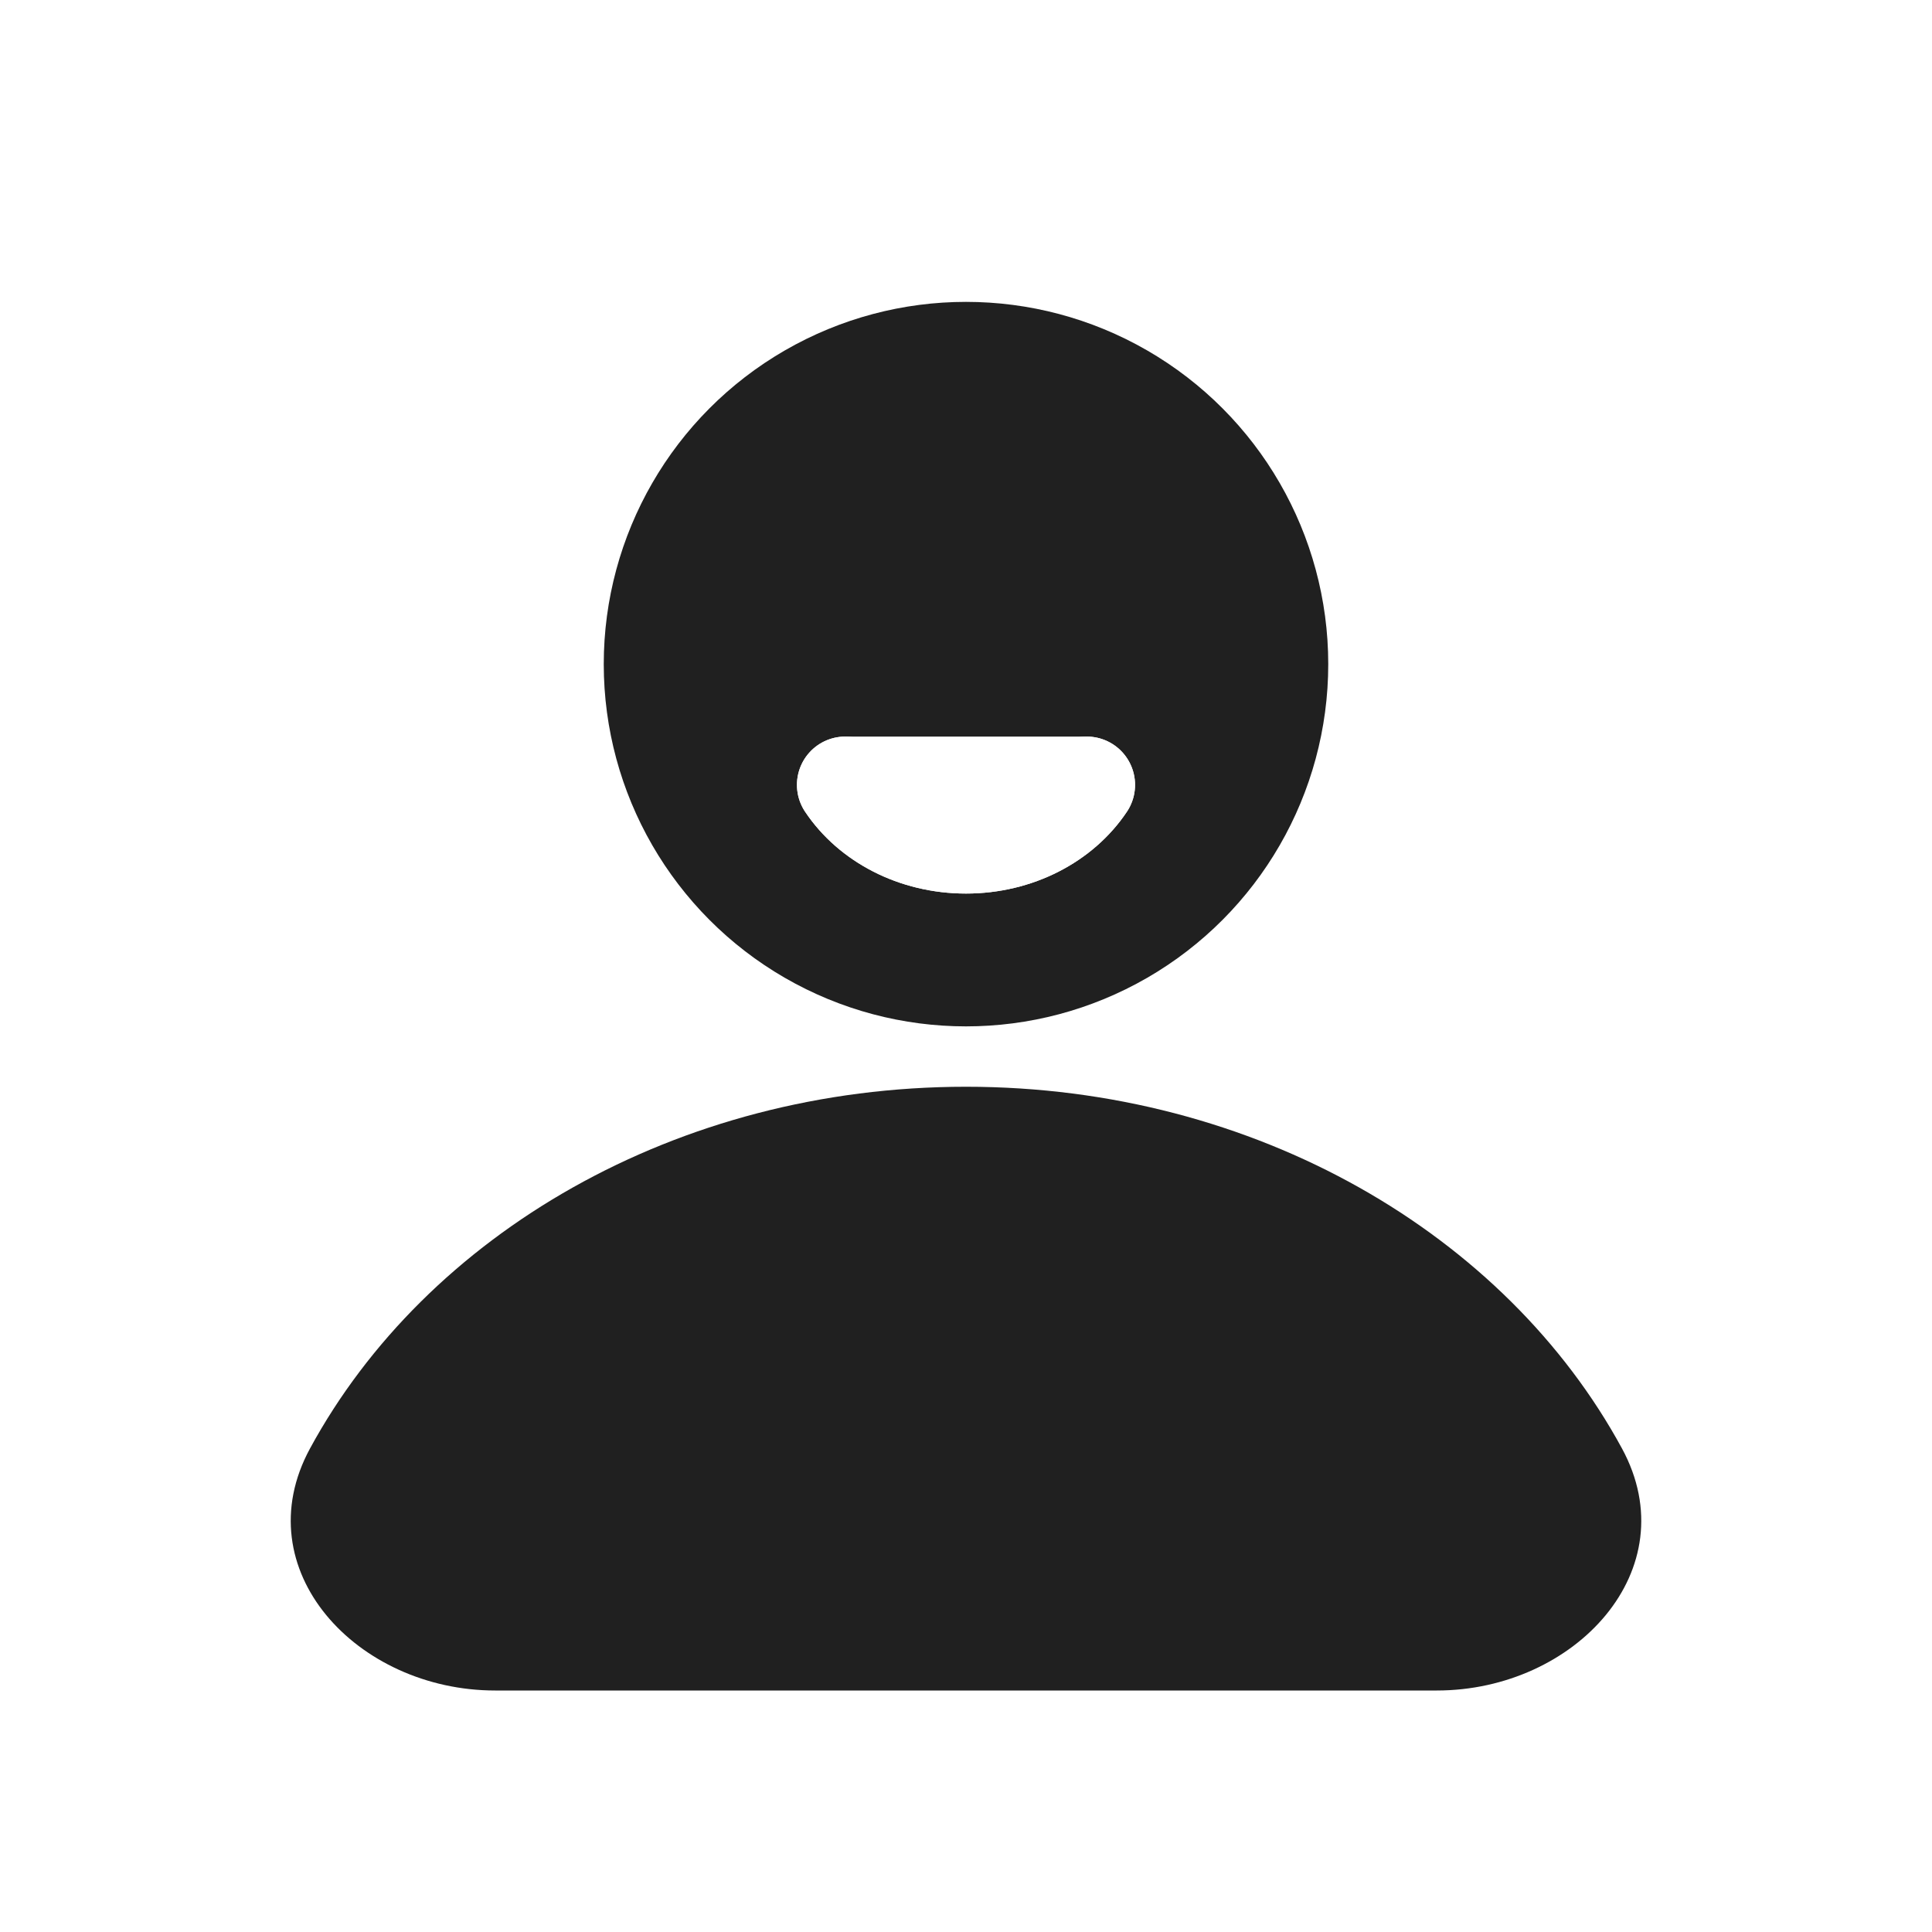 <svg width="32" height="32" viewBox="0 0 32 32" fill="none" xmlns="http://www.w3.org/2000/svg">
<rect width="32" height="32" fill="white"/>
<path d="M16 18C11.201 18 7.059 20.45 5.135 23.991C4.044 26 5.915 28 8.201 28H23.799C26.085 28 27.956 26 26.865 23.991C24.941 20.45 20.799 18 16 18Z" fill="#202020"/>
<circle cx="16" cy="11" r="6" fill="#202020"/>
<path d="M14 13C14.399 13.598 15.145 14 16 14C16.855 14 17.601 13.598 18 13" stroke="white" stroke-width="1.6" stroke-linecap="round"/>
<path d="M14 13C14.399 13.598 15.145 14 16 14C16.855 14 17.601 13.598 18 13H14Z" fill="white" stroke="white" stroke-width="1.6" stroke-linecap="round" stroke-linejoin="round"/>
</svg>
